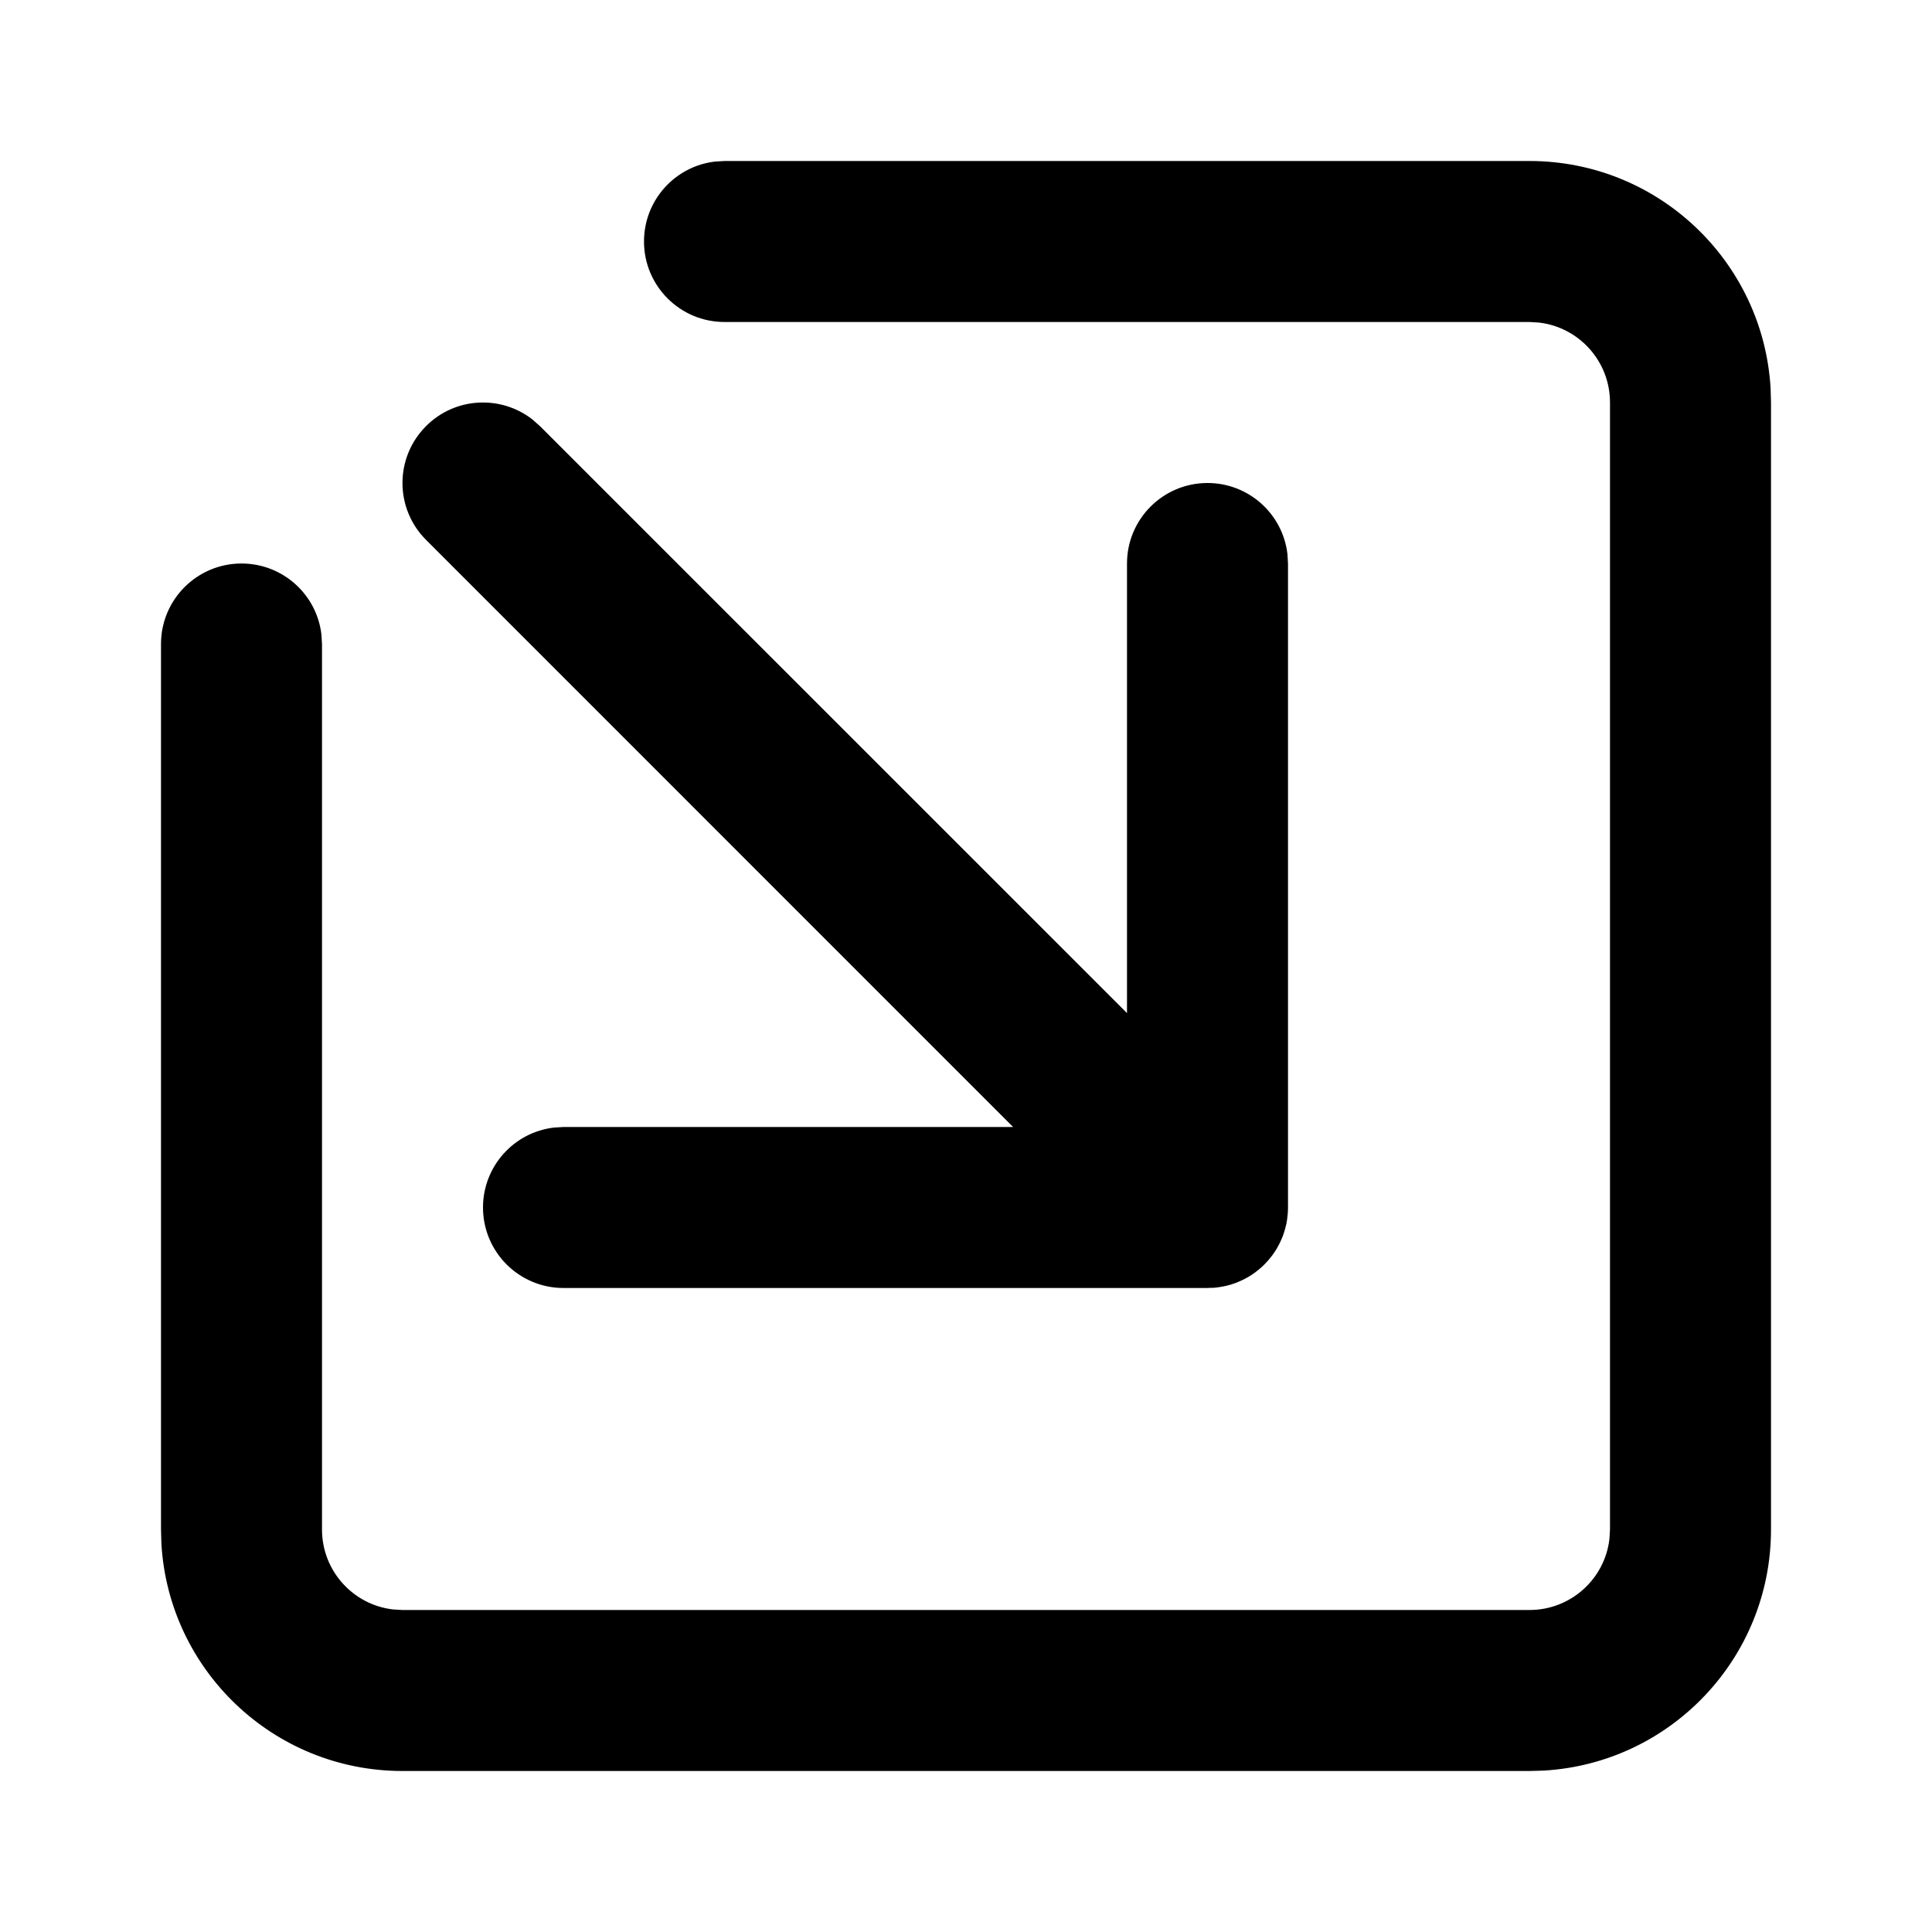 <svg xmlns="http://www.w3.org/2000/svg" width="24" height="24" viewBox="0 0 24 24">
  <path d="M19,2 C20.598,2 21.904,3.249 21.995,4.824 L22,5 L22,19 C22,20.598 20.751,21.904 19.176,21.995 L19,22 L5,22 C3.402,22 2.096,20.751 2.005,19.176 L2,19 L2,8 C2,7.448 2.448,7 3,7 C3.513,7 3.936,7.386 3.993,7.883 L4,8 L4,19 C4,19.513 4.386,19.936 4.883,19.993 L5,20 L19,20 C19.513,20 19.936,19.614 19.993,19.117 L20,19 L20,5 C20,4.487 19.614,4.064 19.117,4.007 L19,4 L9,4 C8.448,4 8,3.552 8,3 C8,2.487 8.386,2.064 8.883,2.007 L9,2 L19,2 Z M6.613,5.21 L6.707,5.293 L14,12.585 L14,7 C14,6.448 14.448,6 15,6 C15.513,6 15.936,6.386 15.993,6.883 L16,7 L16,15 L15.999,15.032 C15.999,15.05 15.998,15.068 15.996,15.086 L16,15 C16,15.051 15.996,15.1 15.989,15.149 C15.986,15.166 15.983,15.183 15.98,15.201 C15.975,15.223 15.97,15.244 15.964,15.266 C15.96,15.281 15.955,15.297 15.95,15.312 C15.944,15.332 15.937,15.352 15.929,15.371 C15.922,15.389 15.914,15.406 15.906,15.423 C15.897,15.444 15.886,15.464 15.875,15.484 C15.869,15.496 15.861,15.509 15.854,15.521 C15.838,15.546 15.822,15.571 15.804,15.595 C15.799,15.601 15.795,15.607 15.79,15.613 C15.738,15.68 15.68,15.738 15.615,15.789 L15.707,15.707 C15.672,15.743 15.634,15.775 15.595,15.804 C15.571,15.822 15.546,15.838 15.521,15.854 C15.509,15.861 15.496,15.869 15.484,15.875 C15.464,15.886 15.444,15.897 15.423,15.906 C15.406,15.914 15.389,15.922 15.371,15.929 C15.352,15.937 15.332,15.944 15.312,15.95 C15.305,15.952 15.299,15.955 15.292,15.957 L15.271,15.963 C15.247,15.97 15.223,15.975 15.199,15.98 C15.191,15.982 15.184,15.983 15.176,15.984 L15.154,15.988 C15.142,15.99 15.129,15.992 15.117,15.993 L15.081,15.997 C15.074,15.997 15.066,15.998 15.059,15.998 L15.032,15.998 L15,16 L7,16 C6.448,16 6,15.552 6,15 C6,14.487 6.386,14.064 6.883,14.007 L7,14 L12.585,14 L5.293,6.707 C4.902,6.317 4.902,5.683 5.293,5.293 C5.653,4.932 6.221,4.905 6.613,5.21 Z"/>
</svg>

